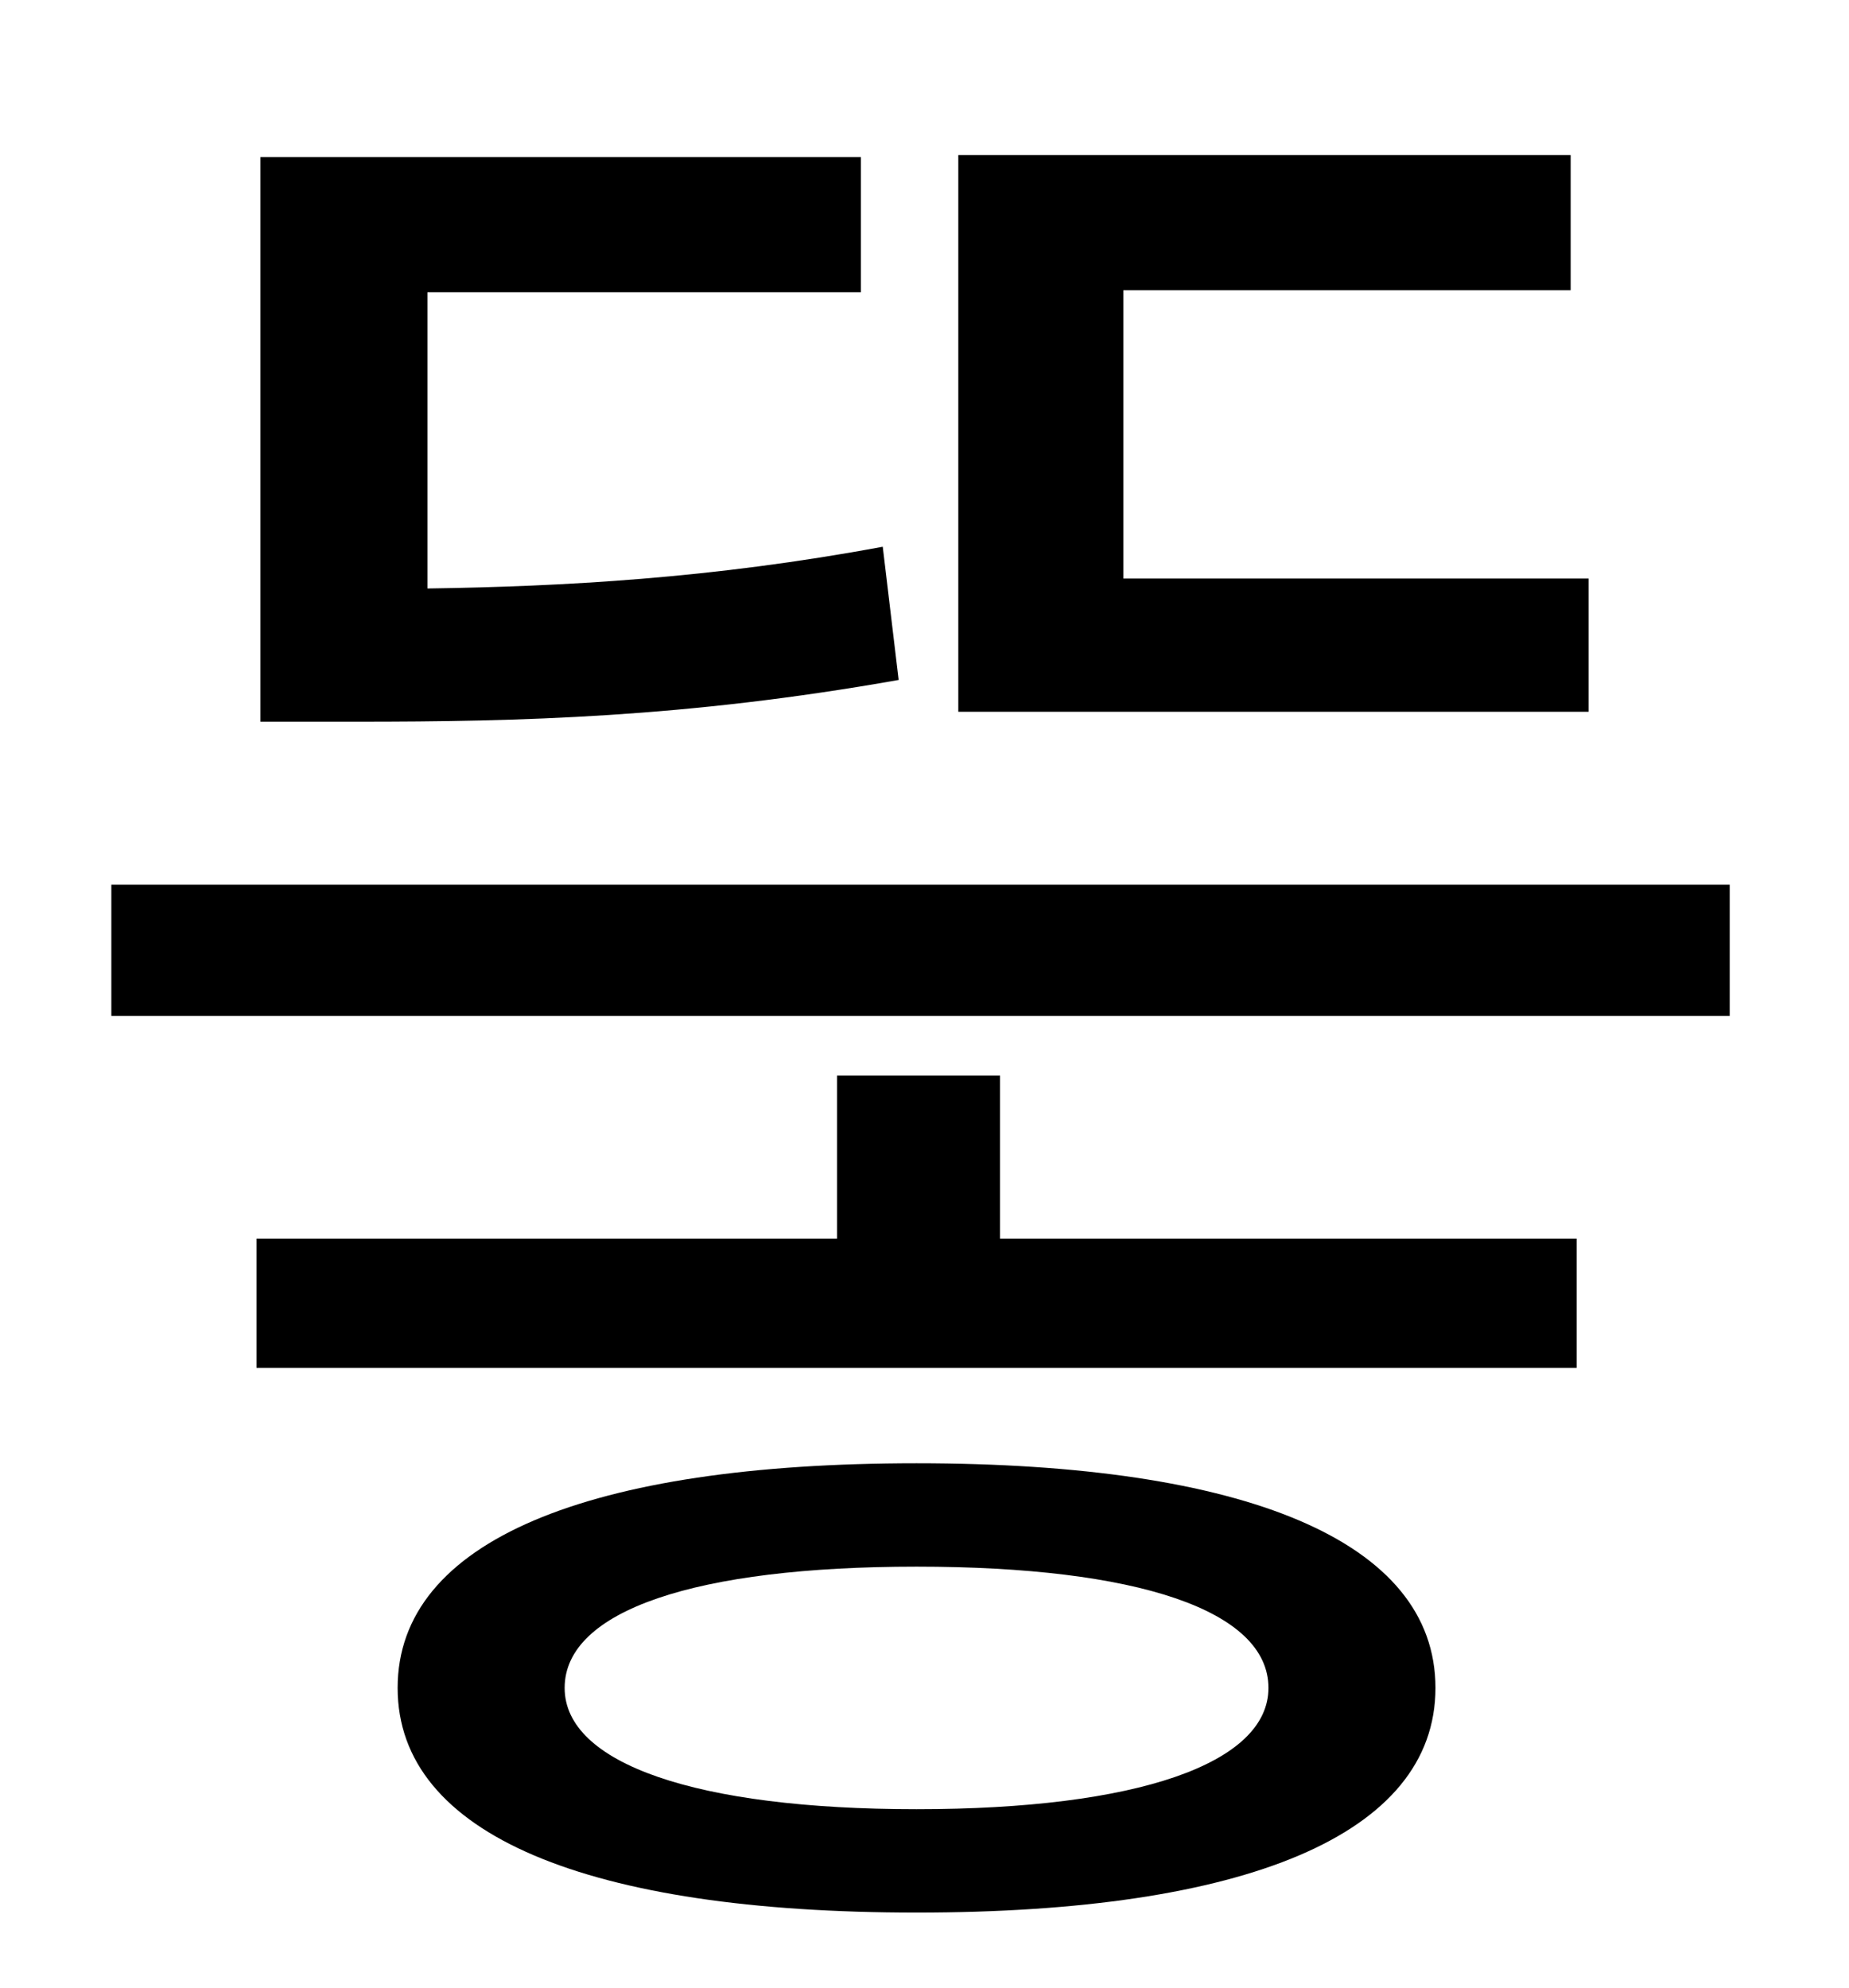<?xml version="1.0" standalone="no"?>
<!DOCTYPE svg PUBLIC "-//W3C//DTD SVG 1.1//EN" "http://www.w3.org/Graphics/SVG/1.1/DTD/svg11.dtd" >
<svg xmlns="http://www.w3.org/2000/svg" xmlns:xlink="http://www.w3.org/1999/xlink" version="1.1" viewBox="-10 0 930 1000">
   <path fill="currentColor"
d="M789 291v67h-317v-280h308v68h-225v145h234zM434 275l8 67c-107 19 -191 21 -272 21h-49v-284h302v68h-218v149c68 -1 143 -5 229 -21zM451 910c111 0 177 -23 177 -61c0 -39 -66 -61 -177 -61s-177 22 -177 61c0 38 66 61 177 61zM451 736c165 0 261 39 261 113
s-96 113 -261 113s-261 -39 -261 -113s96 -113 261 -113zM493 541v82h290v65h-664v-65h292v-82h82zM46 445h814v66h-814v-66z" />
</svg>
